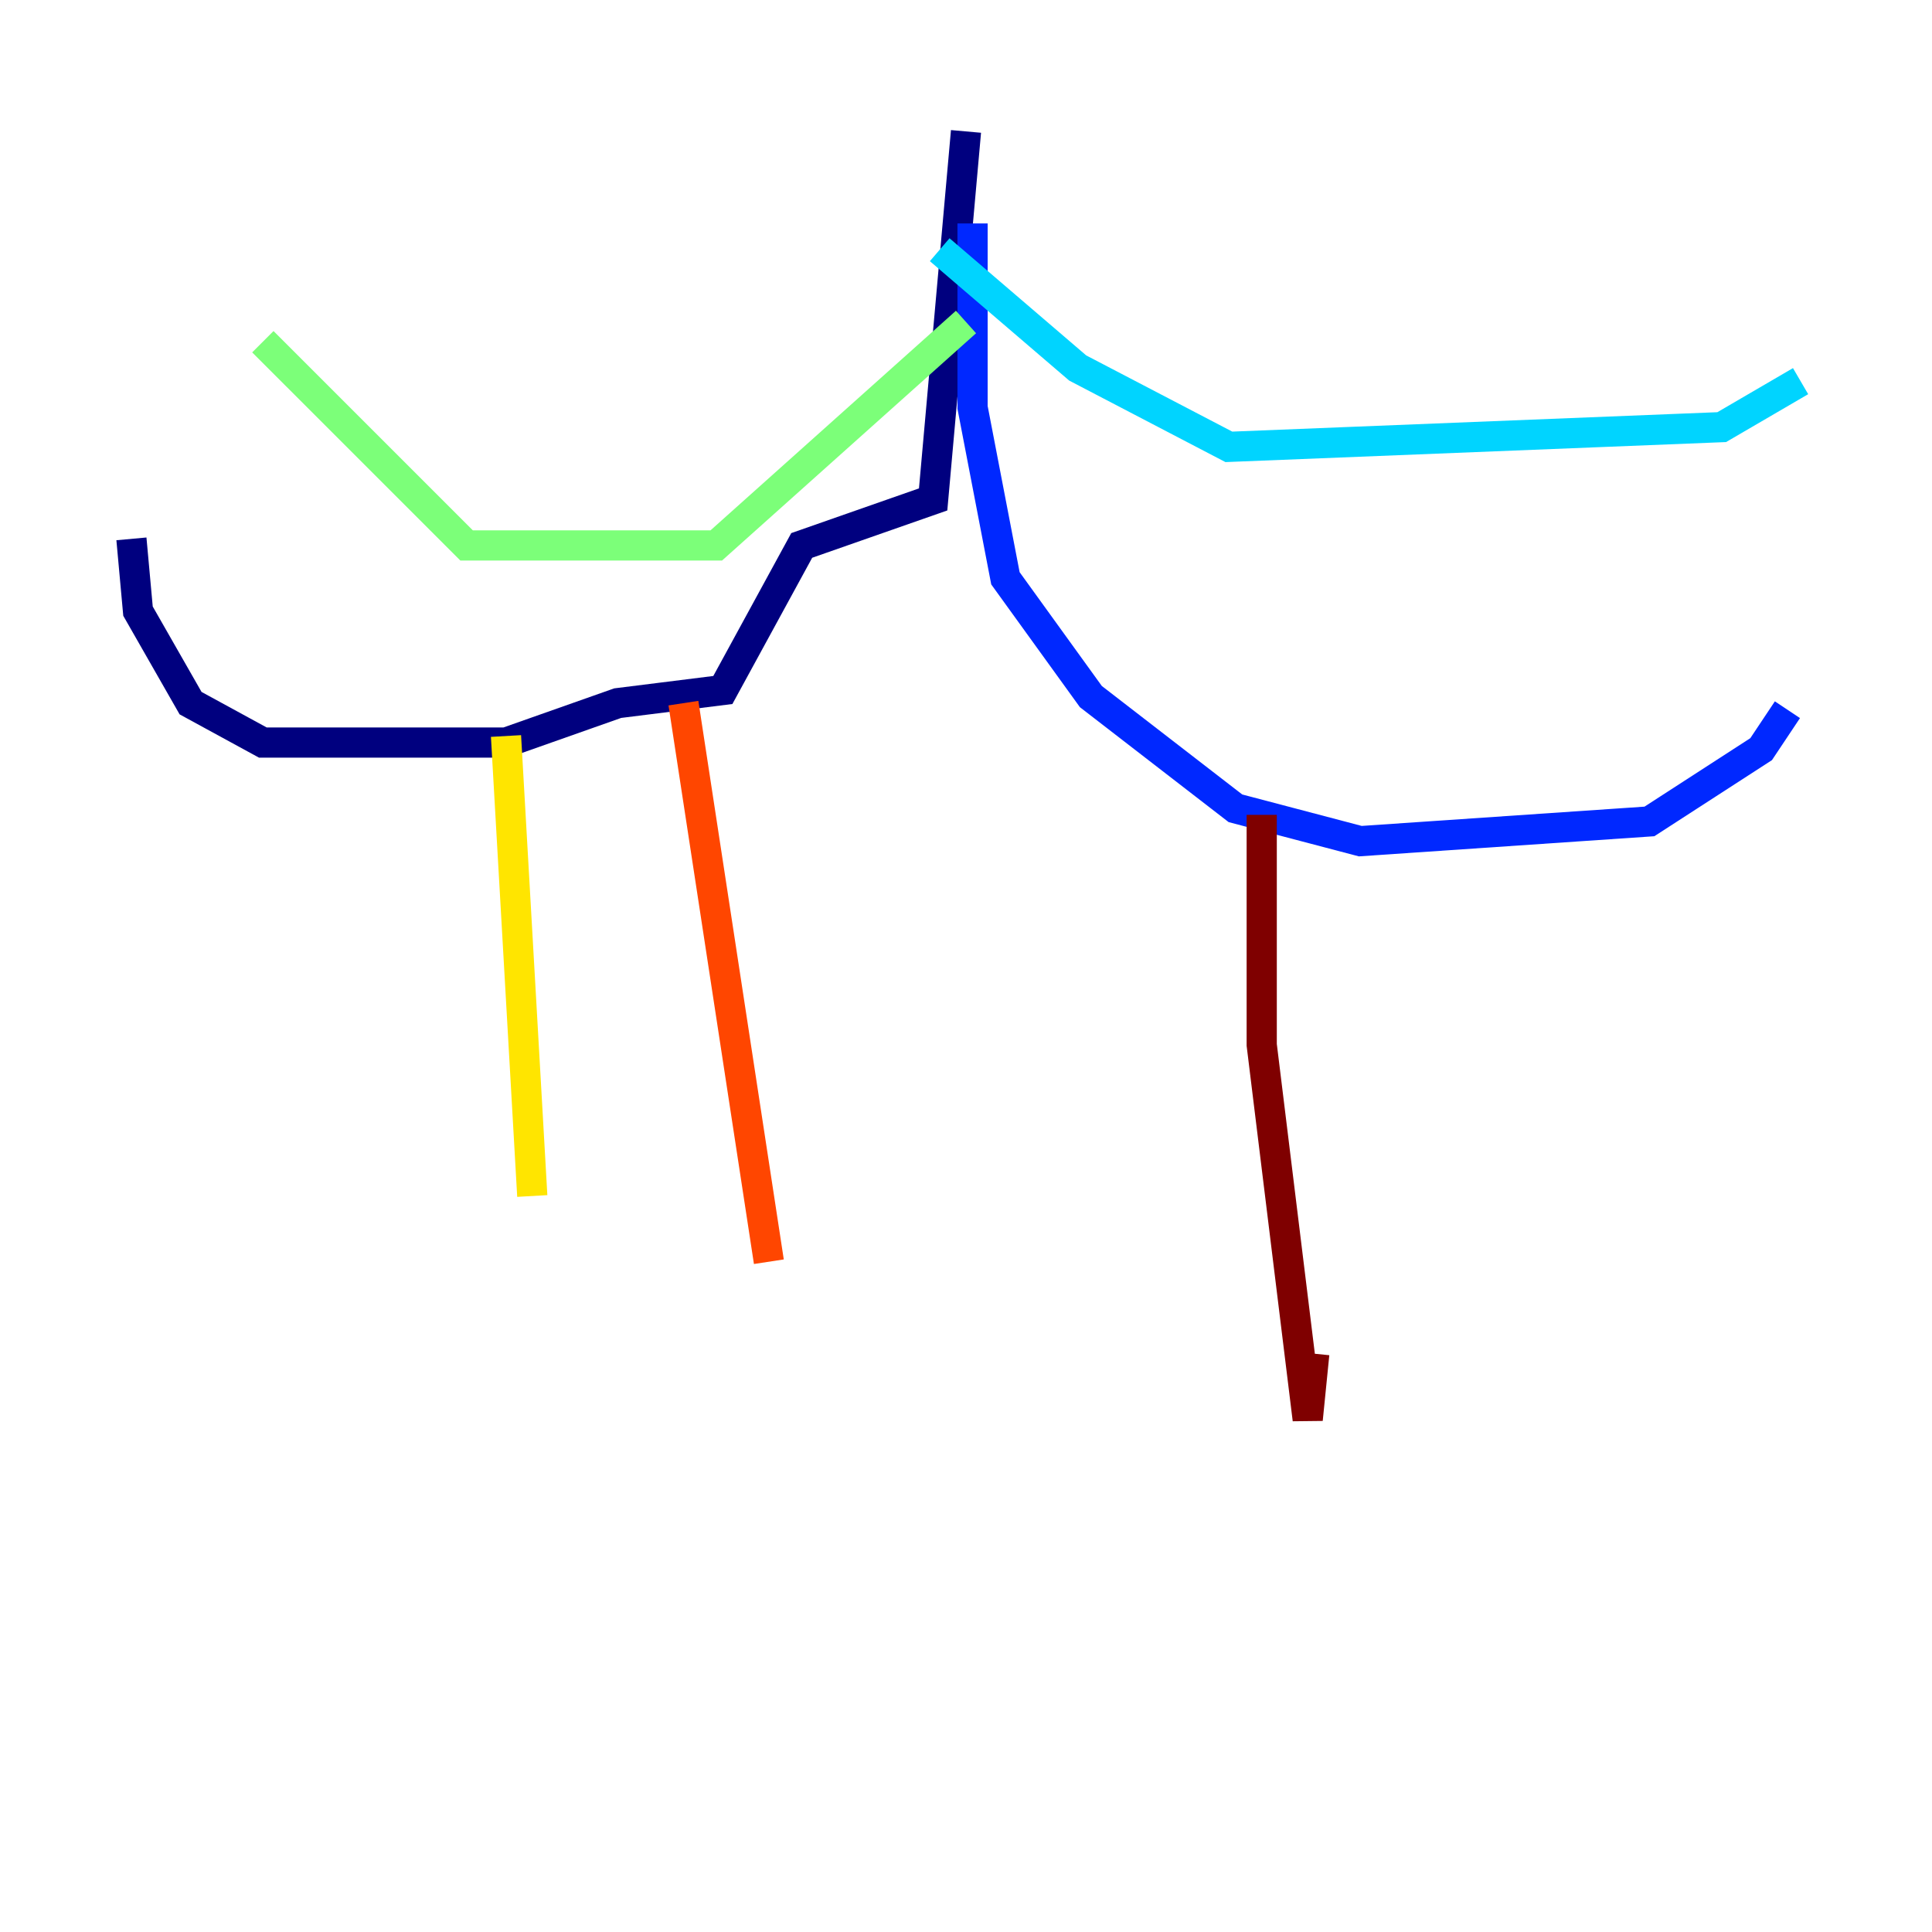 <?xml version="1.0" encoding="utf-8" ?>
<svg baseProfile="tiny" height="128" version="1.2" viewBox="0,0,128,128" width="128" xmlns="http://www.w3.org/2000/svg" xmlns:ev="http://www.w3.org/2001/xml-events" xmlns:xlink="http://www.w3.org/1999/xlink"><defs /><polyline fill="none" points="64.0,8.707 61.823,33.088 53.116,36.136 47.891,45.714 40.925,46.585 33.524,49.197 17.415,49.197 12.626,46.585 9.143,40.49 8.707,35.701" stroke="#00007f" stroke-width="2" /><polyline fill="none" points="64.435,14.803 64.435,26.993 66.612,38.313 72.272,46.15 81.85,53.551 90.122,55.728 109.279,54.422 116.68,49.633 118.422,47.02" stroke="#0028ff" stroke-width="2" /><polyline fill="none" points="62.258,16.544 71.401,24.381 81.415,29.605 114.068,28.299 119.293,25.252" stroke="#00d4ff" stroke-width="2" /><polyline fill="none" points="64.0,21.333 47.456,36.136 30.912,36.136 17.415,22.64" stroke="#7cff79" stroke-width="2" /><polyline fill="none" points="33.524,48.762 35.265,79.238" stroke="#ffe500" stroke-width="2" /><polyline fill="none" points="45.279,46.585 50.939,83.592" stroke="#ff4600" stroke-width="2" /><polyline fill="none" points="83.592,53.986 83.592,69.225 86.639,94.041 87.075,89.687" stroke="#7f0000" stroke-width="2" /></svg>